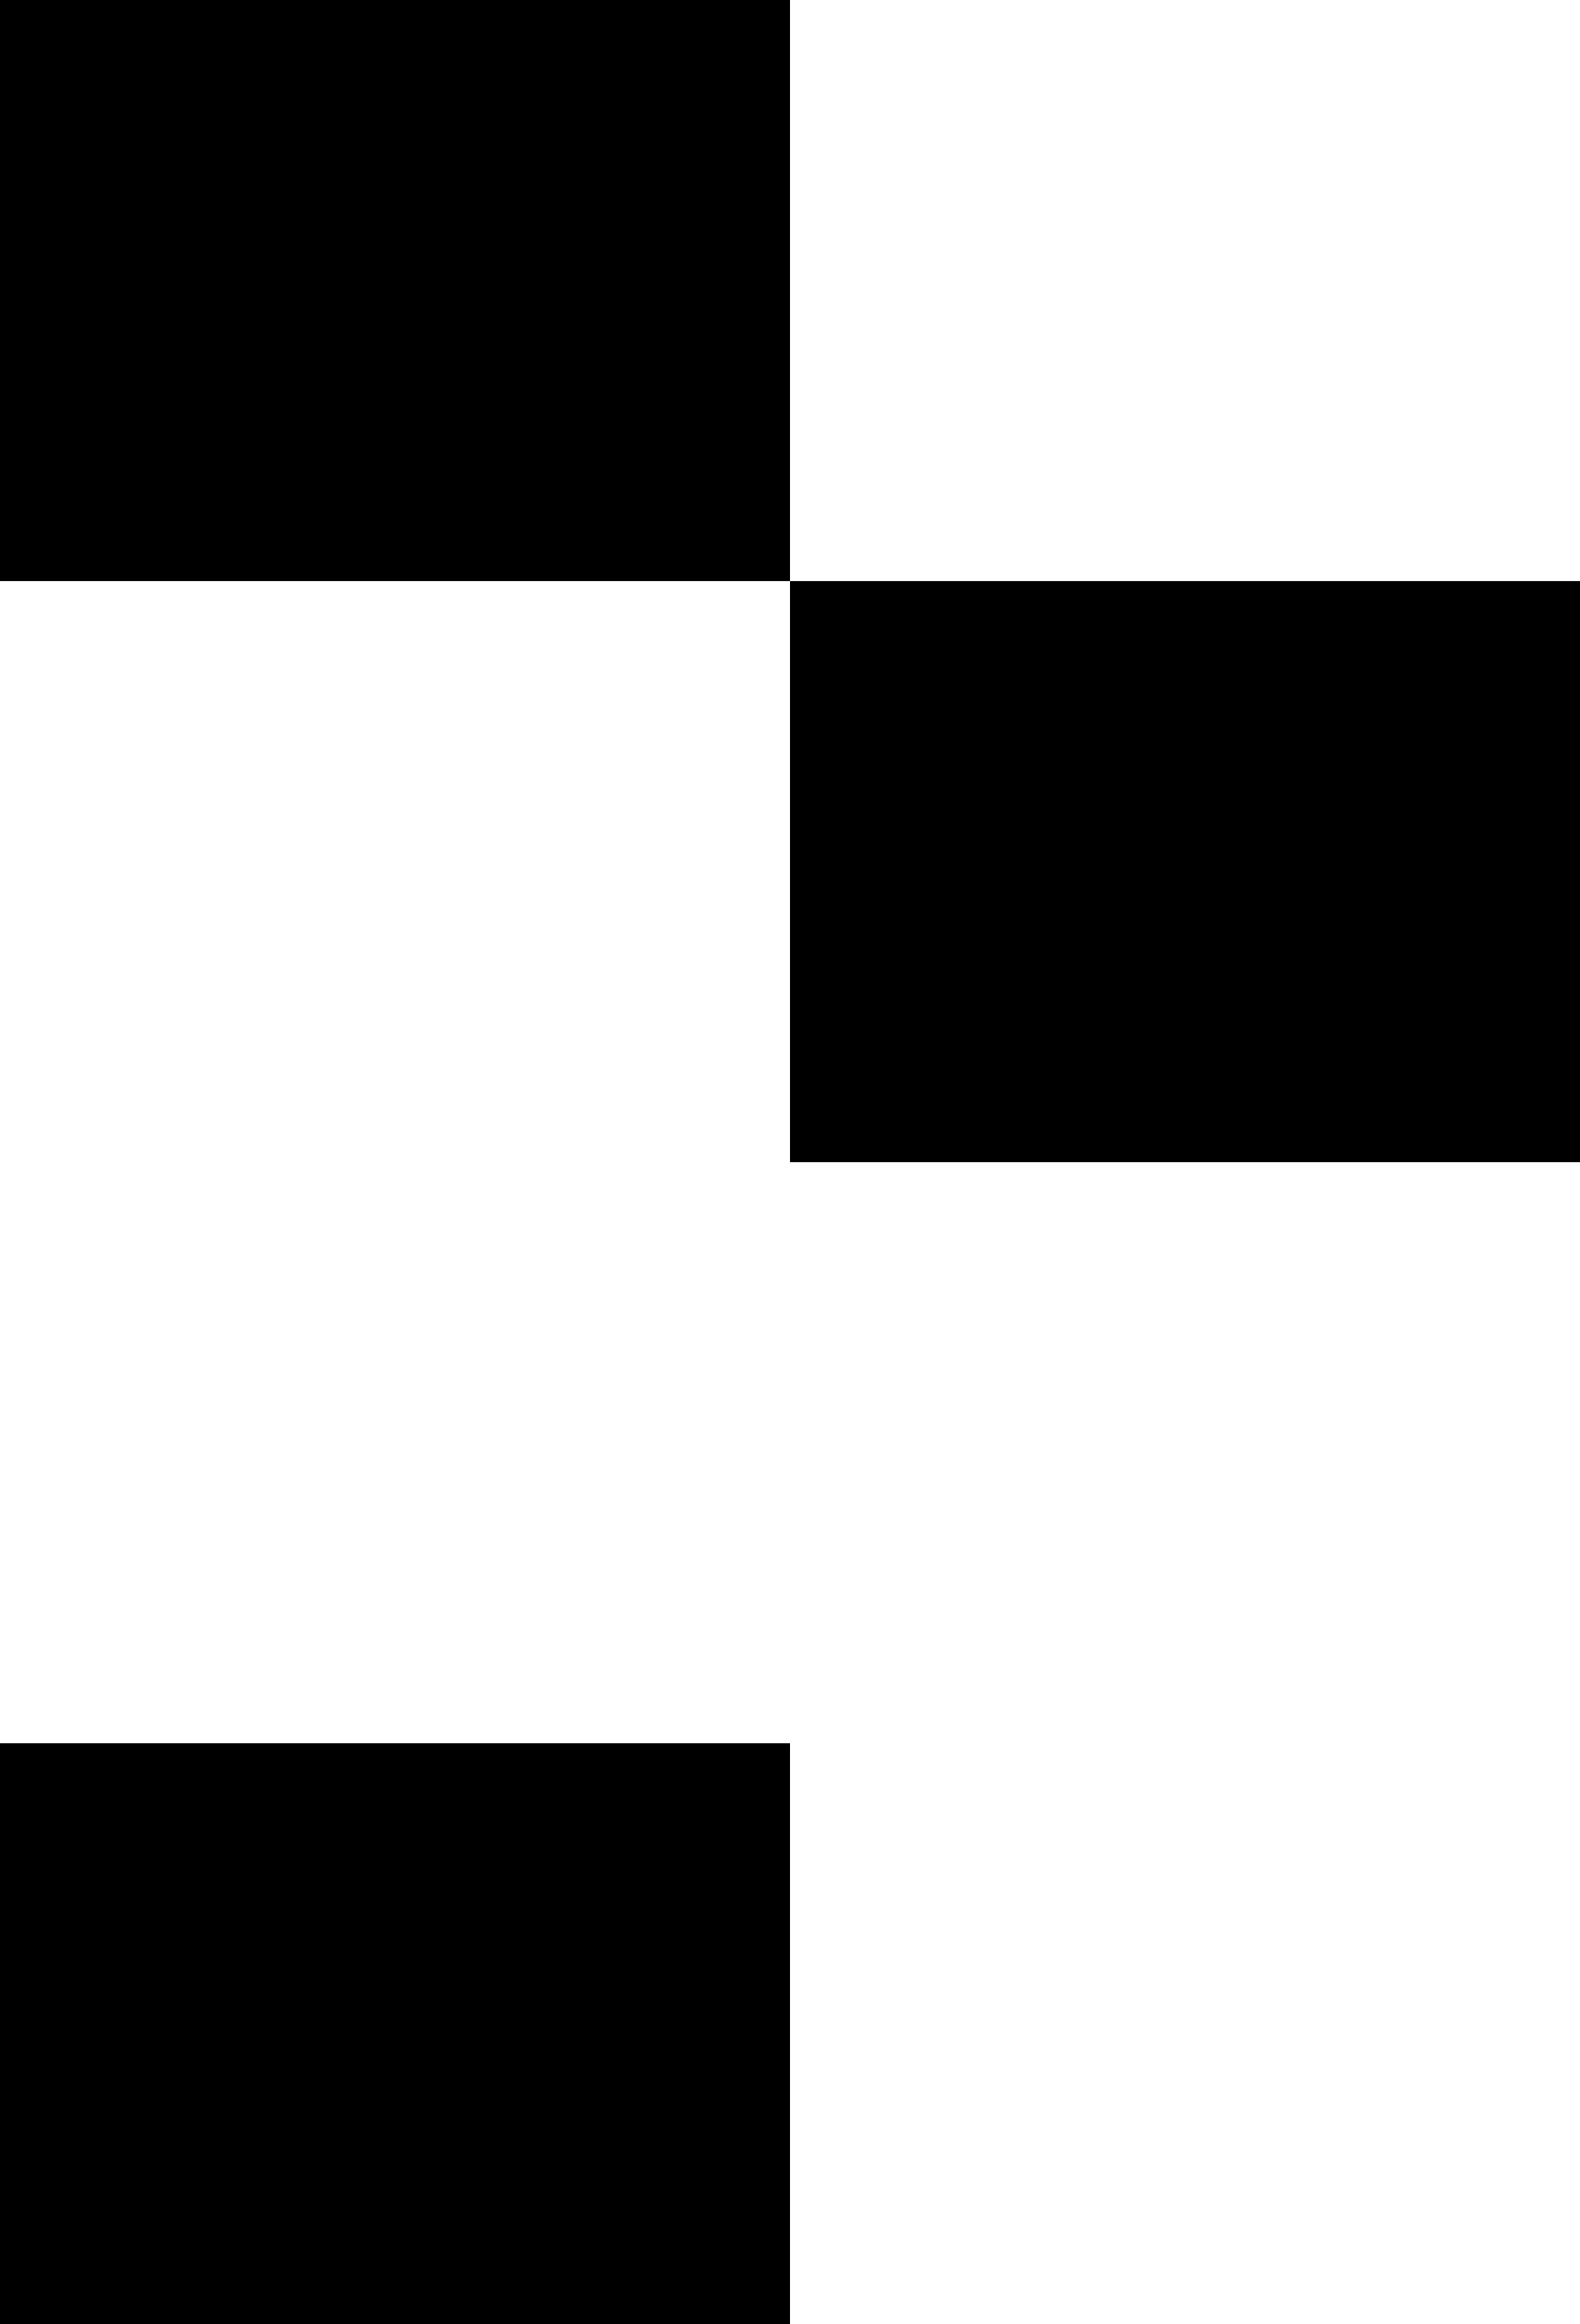 <svg version="1.1"
     width="680" height="1000"
     viewBox="160 0 680 1000"
     xmlns="http://www.w3.org/2000/svg">
<path id="glyph-1CD3E" d="
      M160,0 l340,0 l0,250 l-340,0 l0,-250z
      m340,250 l340,0 l0,250 l-340,0 l0,-250z
      m-340,500 l340,0 l0,250 l-340,0 l0,-250z
      "
      fill-rule="evenodd" />

<![CDATA[

Copyright © 2024 Michael A. Peters for the Platillo Font.

See GUST-FONT-LICENSE.txt and LPPL.txt that should have accompanied this file.

]]>

</svg>
